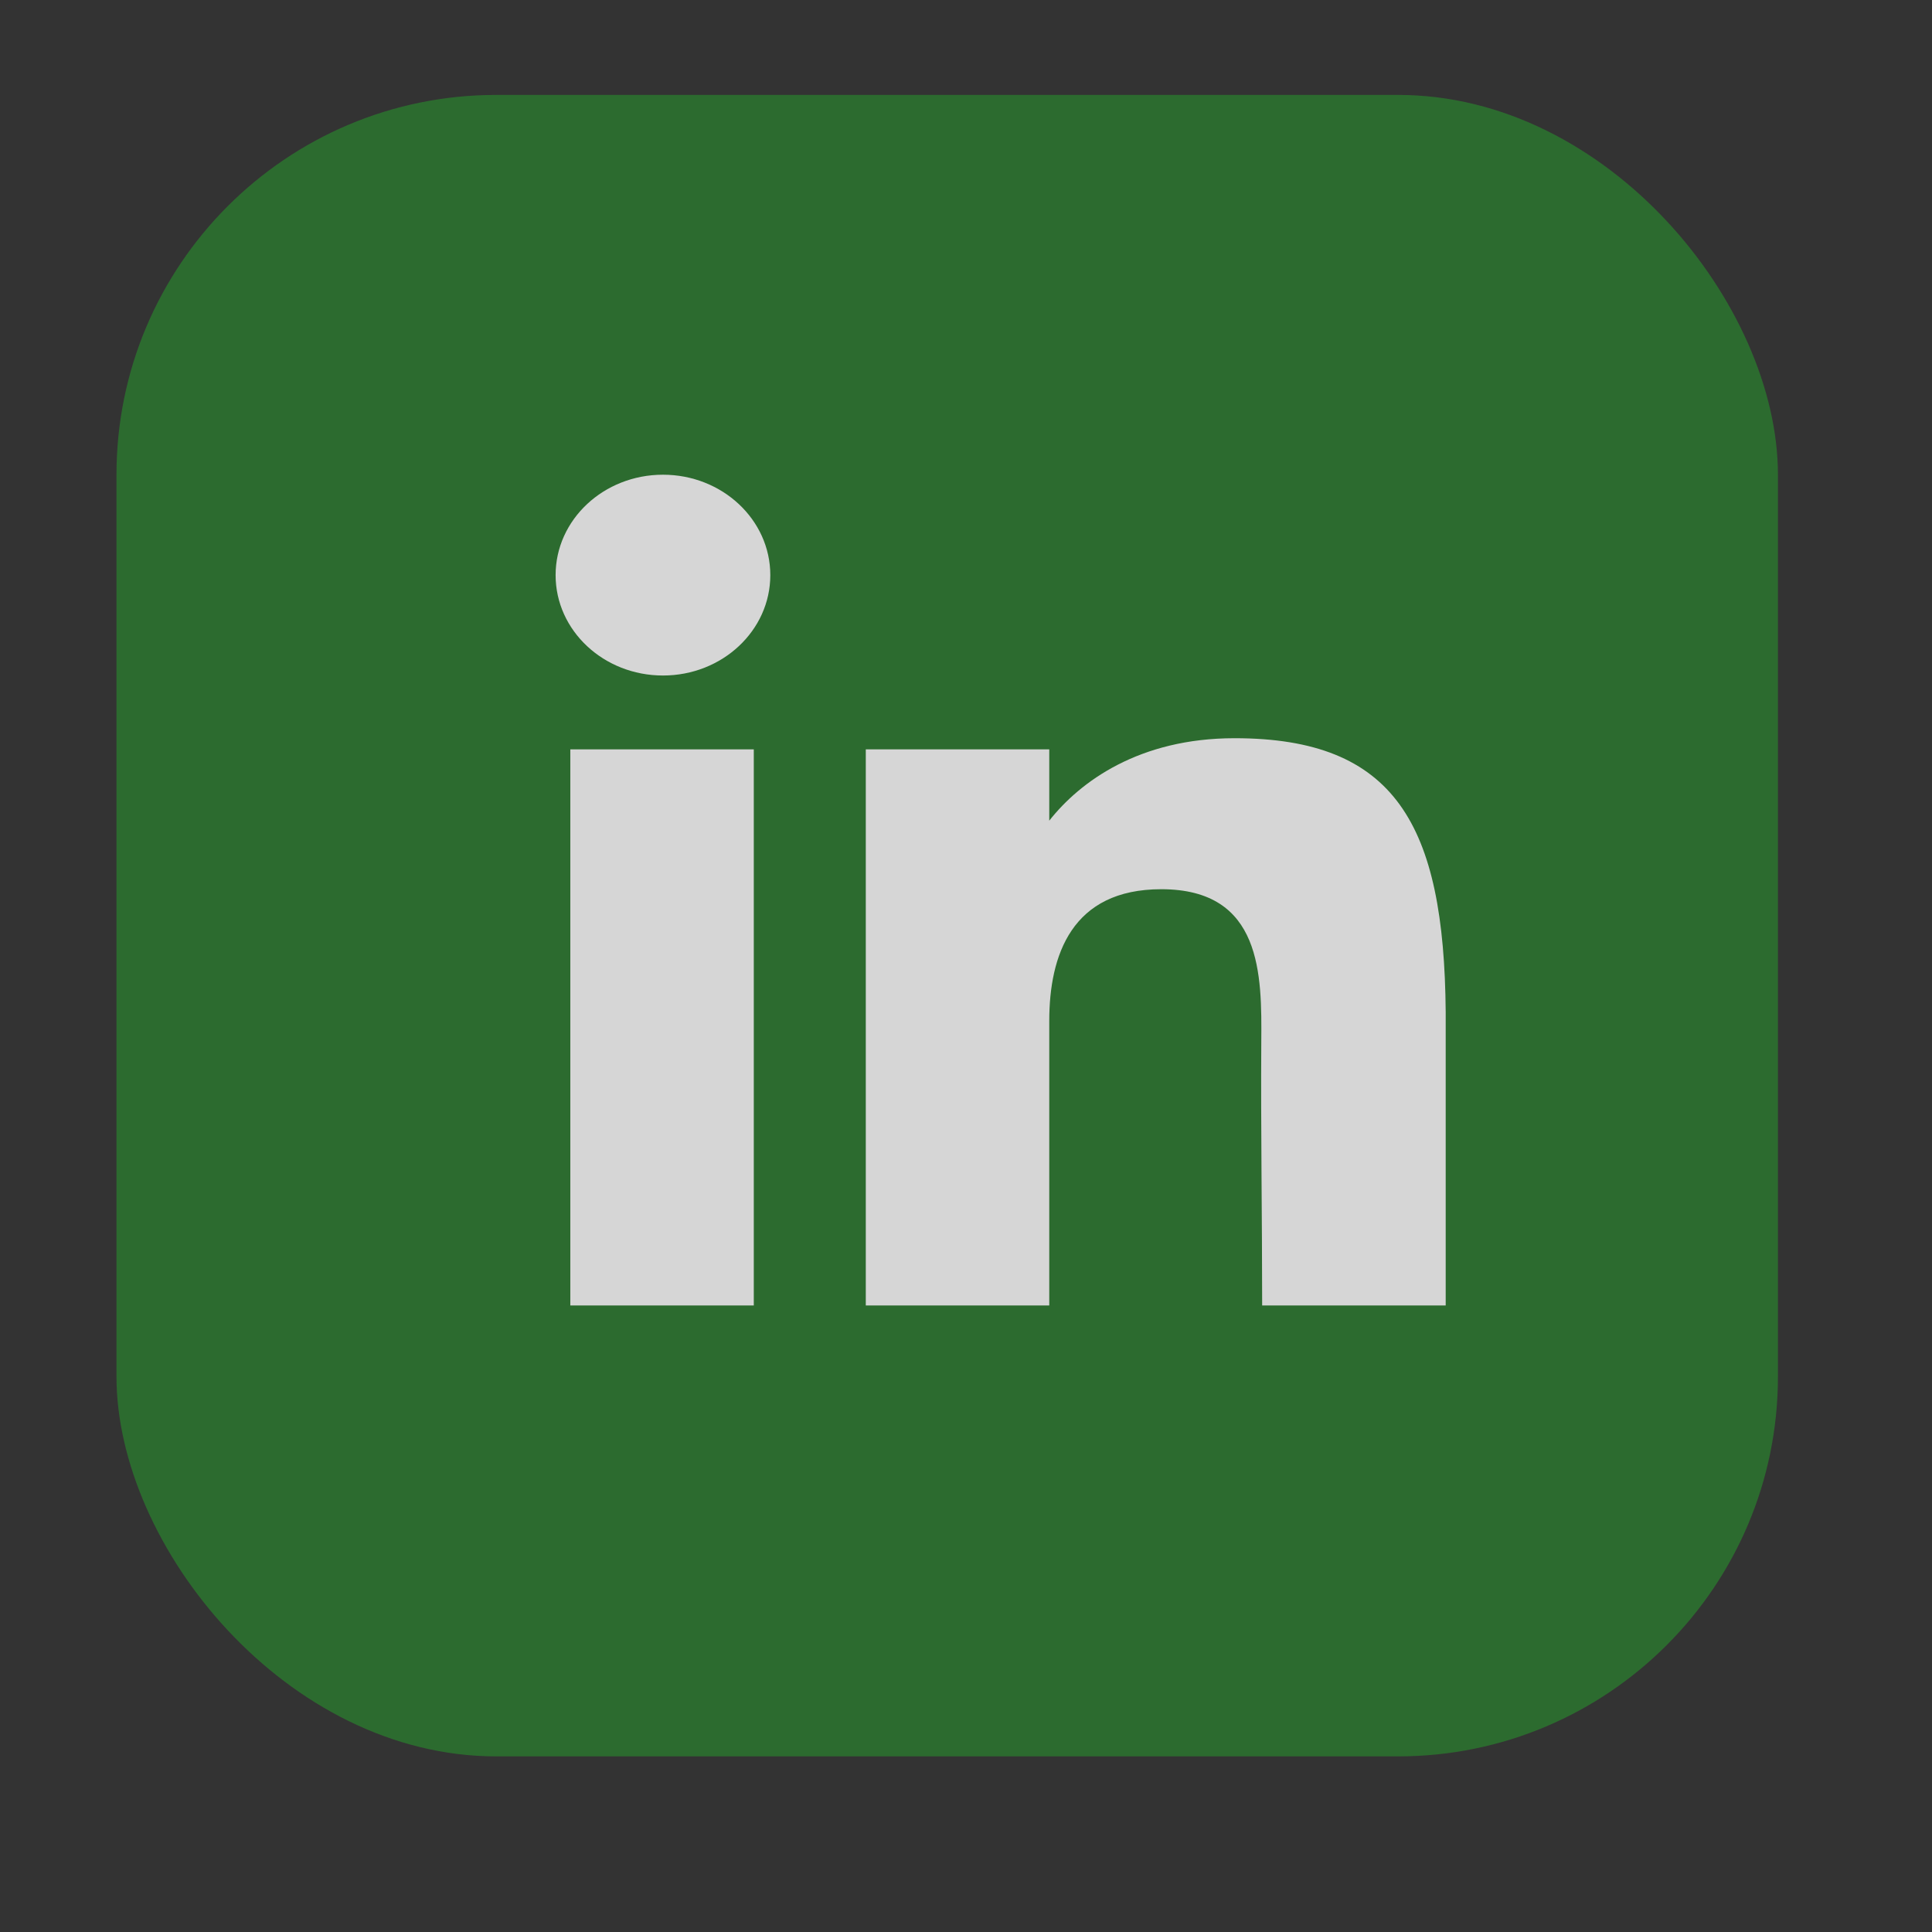 <svg width="31" height="31" viewBox="0 0 31 31" fill="none" xmlns="http://www.w3.org/2000/svg">
<rect x="0" y="0" width="31" height="31" fill="#333333" stroke="none"/>
<g opacity="0.8">
<rect x="1.869" y="1.523" width="26.659" height="26.659" rx="6.094" fill="#2B792E"/>
<path d="M12.36 9.228C12.36 10.118 11.589 10.839 10.638 10.839C9.686 10.839 8.915 10.118 8.915 9.228C8.915 8.339 9.686 7.617 10.638 7.617C11.589 7.617 12.36 8.339 12.36 9.228Z" fill="white"/>
<path d="M9.151 12.024H12.095V20.947H9.151V12.024Z" fill="white"/>
<path d="M16.836 12.024H13.892V20.947H16.836C16.836 20.947 16.836 18.138 16.836 16.381C16.836 15.327 17.196 14.268 18.633 14.268C20.256 14.268 20.246 15.648 20.238 16.717C20.229 18.114 20.252 19.54 20.252 20.947H23.197V16.237C23.172 13.23 22.388 11.845 19.81 11.845C18.279 11.845 17.331 12.54 16.836 13.168V12.024Z" fill="white"/>
</g>
</svg>
